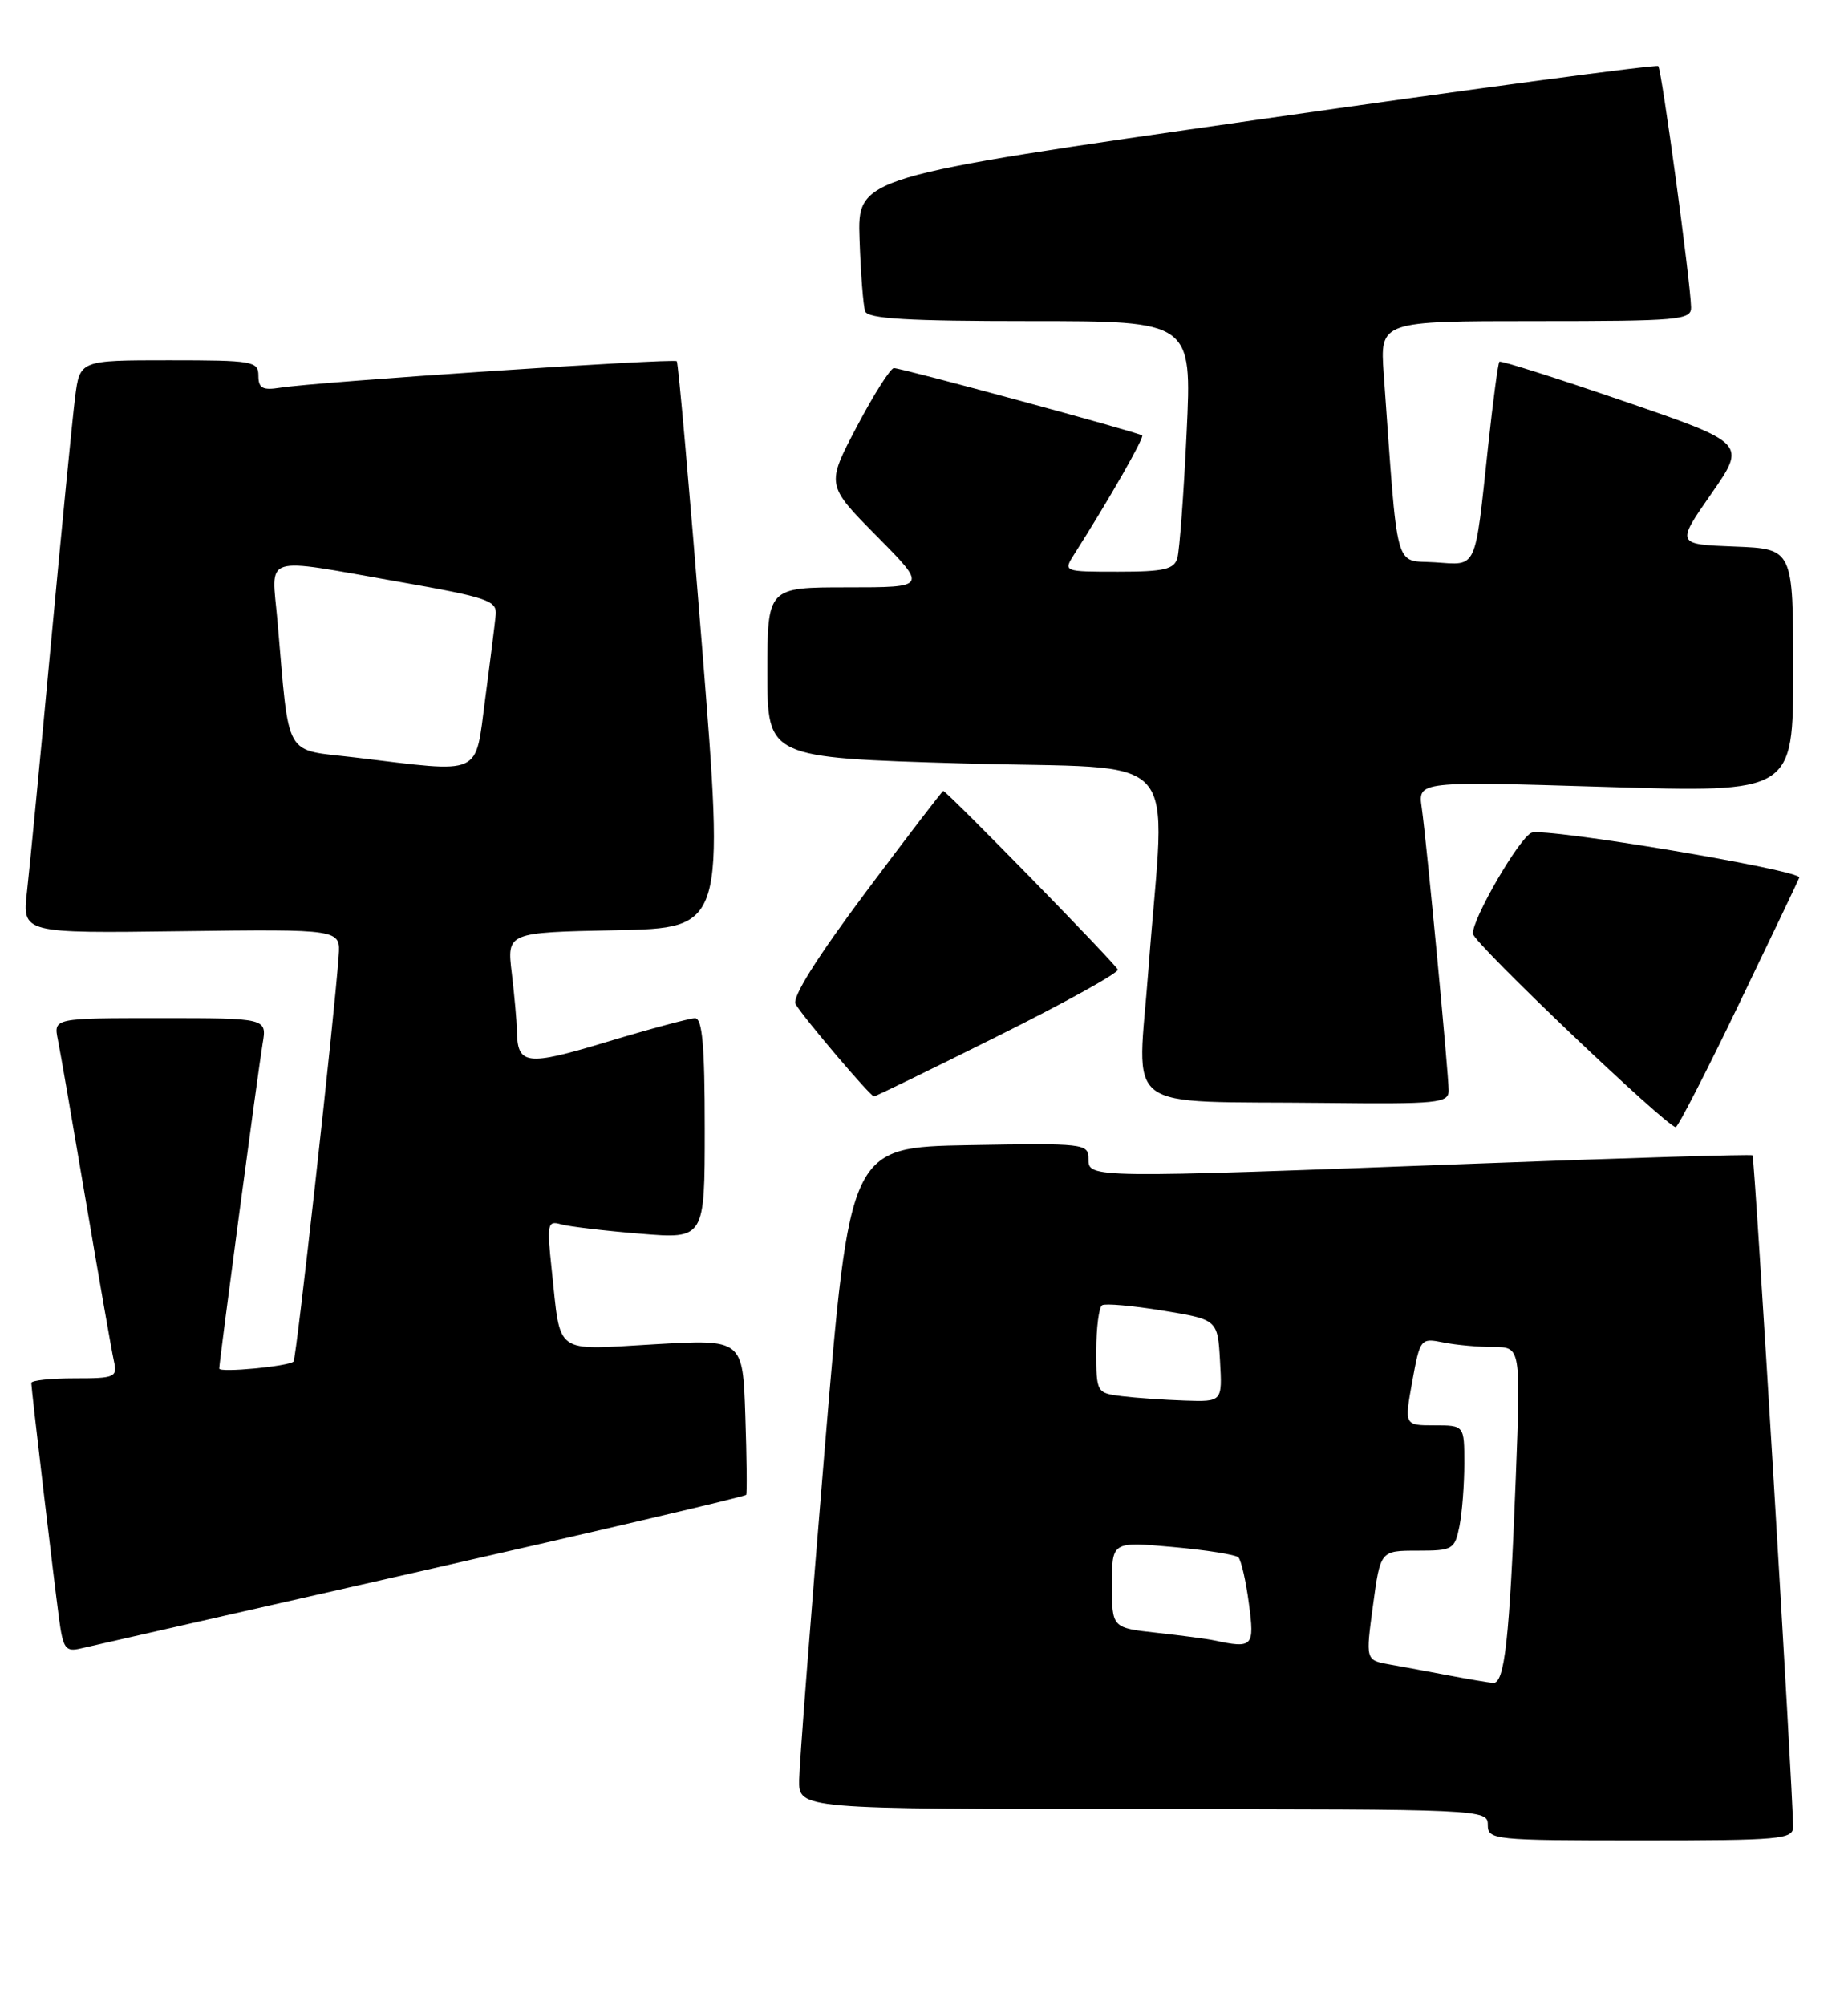 <?xml version="1.0" encoding="UTF-8" standalone="no"?>
<!DOCTYPE svg PUBLIC "-//W3C//DTD SVG 1.1//EN" "http://www.w3.org/Graphics/SVG/1.1/DTD/svg11.dtd" >
<svg xmlns="http://www.w3.org/2000/svg" xmlns:xlink="http://www.w3.org/1999/xlink" version="1.1" viewBox="0 0 236 256">
 <g >
 <path fill="currentColor"
d=" M 228.99 233.25 C 228.96 228.60 224.08 147.75 223.81 147.52 C 223.64 147.37 207.75 147.85 188.50 148.58 C 138.93 150.45 139.00 150.45 139.00 147.97 C 139.00 146.02 138.49 145.96 123.76 146.22 C 108.53 146.50 108.53 146.50 105.32 185.00 C 103.56 206.18 102.09 225.19 102.06 227.25 C 102.00 231.00 102.00 231.00 146.00 231.00 C 189.33 231.00 190.00 231.03 190.00 233.00 C 190.00 234.93 190.67 235.00 209.50 235.00 C 227.41 235.00 229.00 234.86 228.99 233.25 Z  M 53.79 200.61 C 76.50 195.46 95.18 191.08 95.29 190.87 C 95.41 190.67 95.36 186.11 95.18 180.75 C 94.86 171.00 94.86 171.00 83.55 171.65 C 70.59 172.39 71.64 173.15 70.46 162.15 C 69.83 156.27 69.92 155.83 71.64 156.33 C 72.66 156.62 77.21 157.16 81.75 157.53 C 90.00 158.21 90.00 158.21 90.00 144.10 C 90.00 133.48 89.69 130.00 88.75 130.01 C 88.06 130.02 83.03 131.37 77.56 133.02 C 67.13 136.17 66.06 136.03 66.01 131.50 C 65.99 130.40 65.70 127.15 65.36 124.28 C 64.73 119.06 64.73 119.06 78.63 118.78 C 92.53 118.50 92.53 118.50 89.65 82.50 C 88.07 62.70 86.62 46.33 86.43 46.12 C 86.05 45.72 40.30 48.77 35.75 49.51 C 33.53 49.86 33.00 49.57 33.00 47.97 C 33.00 46.12 32.29 46.00 21.59 46.00 C 10.19 46.00 10.19 46.00 9.59 50.75 C 9.26 53.36 7.88 67.42 6.52 82.00 C 5.17 96.58 3.78 110.90 3.45 113.83 C 2.84 119.17 2.84 119.17 23.17 118.90 C 43.50 118.64 43.50 118.64 43.25 122.07 C 42.68 130.08 37.84 173.49 37.49 173.85 C 36.86 174.47 28.00 175.31 28.00 174.75 C 28.00 173.85 32.97 136.65 33.54 133.25 C 34.09 130.00 34.09 130.00 20.47 130.00 C 6.84 130.00 6.84 130.00 7.39 132.75 C 7.70 134.26 9.31 143.60 10.99 153.50 C 12.67 163.40 14.26 172.51 14.54 173.75 C 15.01 175.87 14.72 176.00 9.52 176.00 C 6.48 176.00 4.00 176.26 4.00 176.59 C 4.00 177.34 6.81 201.18 7.55 206.75 C 8.06 210.51 8.38 210.95 10.31 210.49 C 11.52 210.21 31.08 205.76 53.79 200.61 Z  M 222.00 128.36 C 226.12 119.81 229.63 112.47 229.78 112.06 C 230.13 111.13 197.38 105.64 195.59 106.33 C 194.05 106.92 187.96 117.41 188.10 119.23 C 188.18 120.40 212.86 143.91 214.00 143.92 C 214.28 143.92 217.88 136.92 222.00 128.36 Z  M 185.00 139.25 C 184.99 137.06 182.20 107.68 181.56 103.12 C 181.08 99.75 181.08 99.75 205.04 100.48 C 229.00 101.21 229.00 101.21 229.00 85.65 C 229.00 70.08 229.00 70.08 221.52 69.79 C 214.05 69.50 214.05 69.50 218.54 63.05 C 223.03 56.60 223.03 56.60 207.41 51.24 C 198.82 48.29 191.65 46.01 191.48 46.19 C 191.31 46.36 190.66 51.22 190.04 57.00 C 188.31 73.06 188.72 72.16 183.22 71.80 C 177.99 71.47 178.57 73.62 176.71 47.75 C 176.23 41.00 176.23 41.00 196.12 41.00 C 214.40 41.00 216.00 40.86 215.96 39.25 C 215.90 36.05 212.20 8.87 211.77 8.44 C 211.54 8.21 188.43 11.30 160.43 15.31 C 109.50 22.60 109.50 22.60 109.77 30.55 C 109.92 34.92 110.24 39.06 110.49 39.75 C 110.83 40.70 115.97 41.00 131.58 41.00 C 152.22 41.00 152.22 41.00 151.54 55.25 C 151.17 63.09 150.63 70.29 150.36 71.25 C 149.95 72.70 148.67 73.00 142.82 73.00 C 135.77 73.00 135.77 73.00 137.20 70.75 C 141.63 63.79 146.17 55.84 145.86 55.60 C 145.36 55.20 115.14 47.00 114.16 47.00 C 113.72 47.00 111.59 50.36 109.43 54.46 C 105.50 61.92 105.50 61.92 111.97 68.46 C 118.44 75.00 118.44 75.00 108.22 75.00 C 98.00 75.00 98.00 75.00 98.00 85.87 C 98.00 96.75 98.00 96.75 123.00 97.48 C 151.80 98.33 148.81 95.01 146.67 123.70 C 145.27 142.50 142.68 140.53 169.25 140.83 C 183.65 140.99 185.00 140.85 185.00 139.25 Z  M 127.50 132.26 C 136.03 128.01 142.89 124.20 142.75 123.81 C 142.50 123.09 120.91 101.00 120.46 101.00 C 120.33 101.00 115.86 106.83 110.53 113.96 C 104.32 122.27 101.11 127.39 101.60 128.21 C 102.64 129.98 111.16 140.00 111.61 140.00 C 111.82 140.00 118.96 136.52 127.50 132.26 Z  M 185.00 213.93 C 182.53 213.46 179.12 212.83 177.44 212.53 C 174.39 211.98 174.39 211.98 175.34 204.99 C 176.28 198.00 176.28 198.00 181.02 198.00 C 185.52 198.00 185.78 197.85 186.38 194.88 C 186.72 193.16 187.00 189.56 187.00 186.88 C 187.00 182.00 187.00 182.00 183.17 182.00 C 179.34 182.00 179.34 182.00 180.35 176.41 C 181.35 170.92 181.42 170.83 184.31 171.41 C 185.93 171.74 188.82 172.00 190.73 172.00 C 194.21 172.00 194.21 172.00 193.57 188.75 C 192.77 209.45 192.15 215.03 190.66 214.89 C 190.02 214.83 187.47 214.40 185.00 213.93 Z  M 155.00 209.45 C 154.18 209.27 150.91 208.84 147.75 208.49 C 142.00 207.86 142.00 207.86 142.00 202.34 C 142.00 196.83 142.00 196.83 149.75 197.53 C 154.01 197.91 157.79 198.51 158.15 198.86 C 158.50 199.21 159.11 201.86 159.49 204.75 C 160.23 210.29 160.01 210.52 155.00 209.45 Z  M 143.25 178.28 C 140.04 177.88 140.00 177.81 140.00 172.50 C 140.00 169.54 140.34 166.91 140.75 166.66 C 141.16 166.41 144.65 166.72 148.50 167.35 C 155.50 168.50 155.50 168.50 155.80 173.75 C 156.10 179.00 156.10 179.00 151.30 178.84 C 148.66 178.75 145.04 178.50 143.25 178.28 Z  M 45.33 96.72 C 36.12 95.62 37.00 97.19 35.43 79.25 C 34.68 70.69 33.17 71.17 51.00 74.30 C 62.26 76.28 63.48 76.70 63.31 78.50 C 63.20 79.60 62.60 84.44 61.96 89.25 C 60.63 99.25 61.85 98.70 45.33 96.72 Z "/>
</g>
</svg>